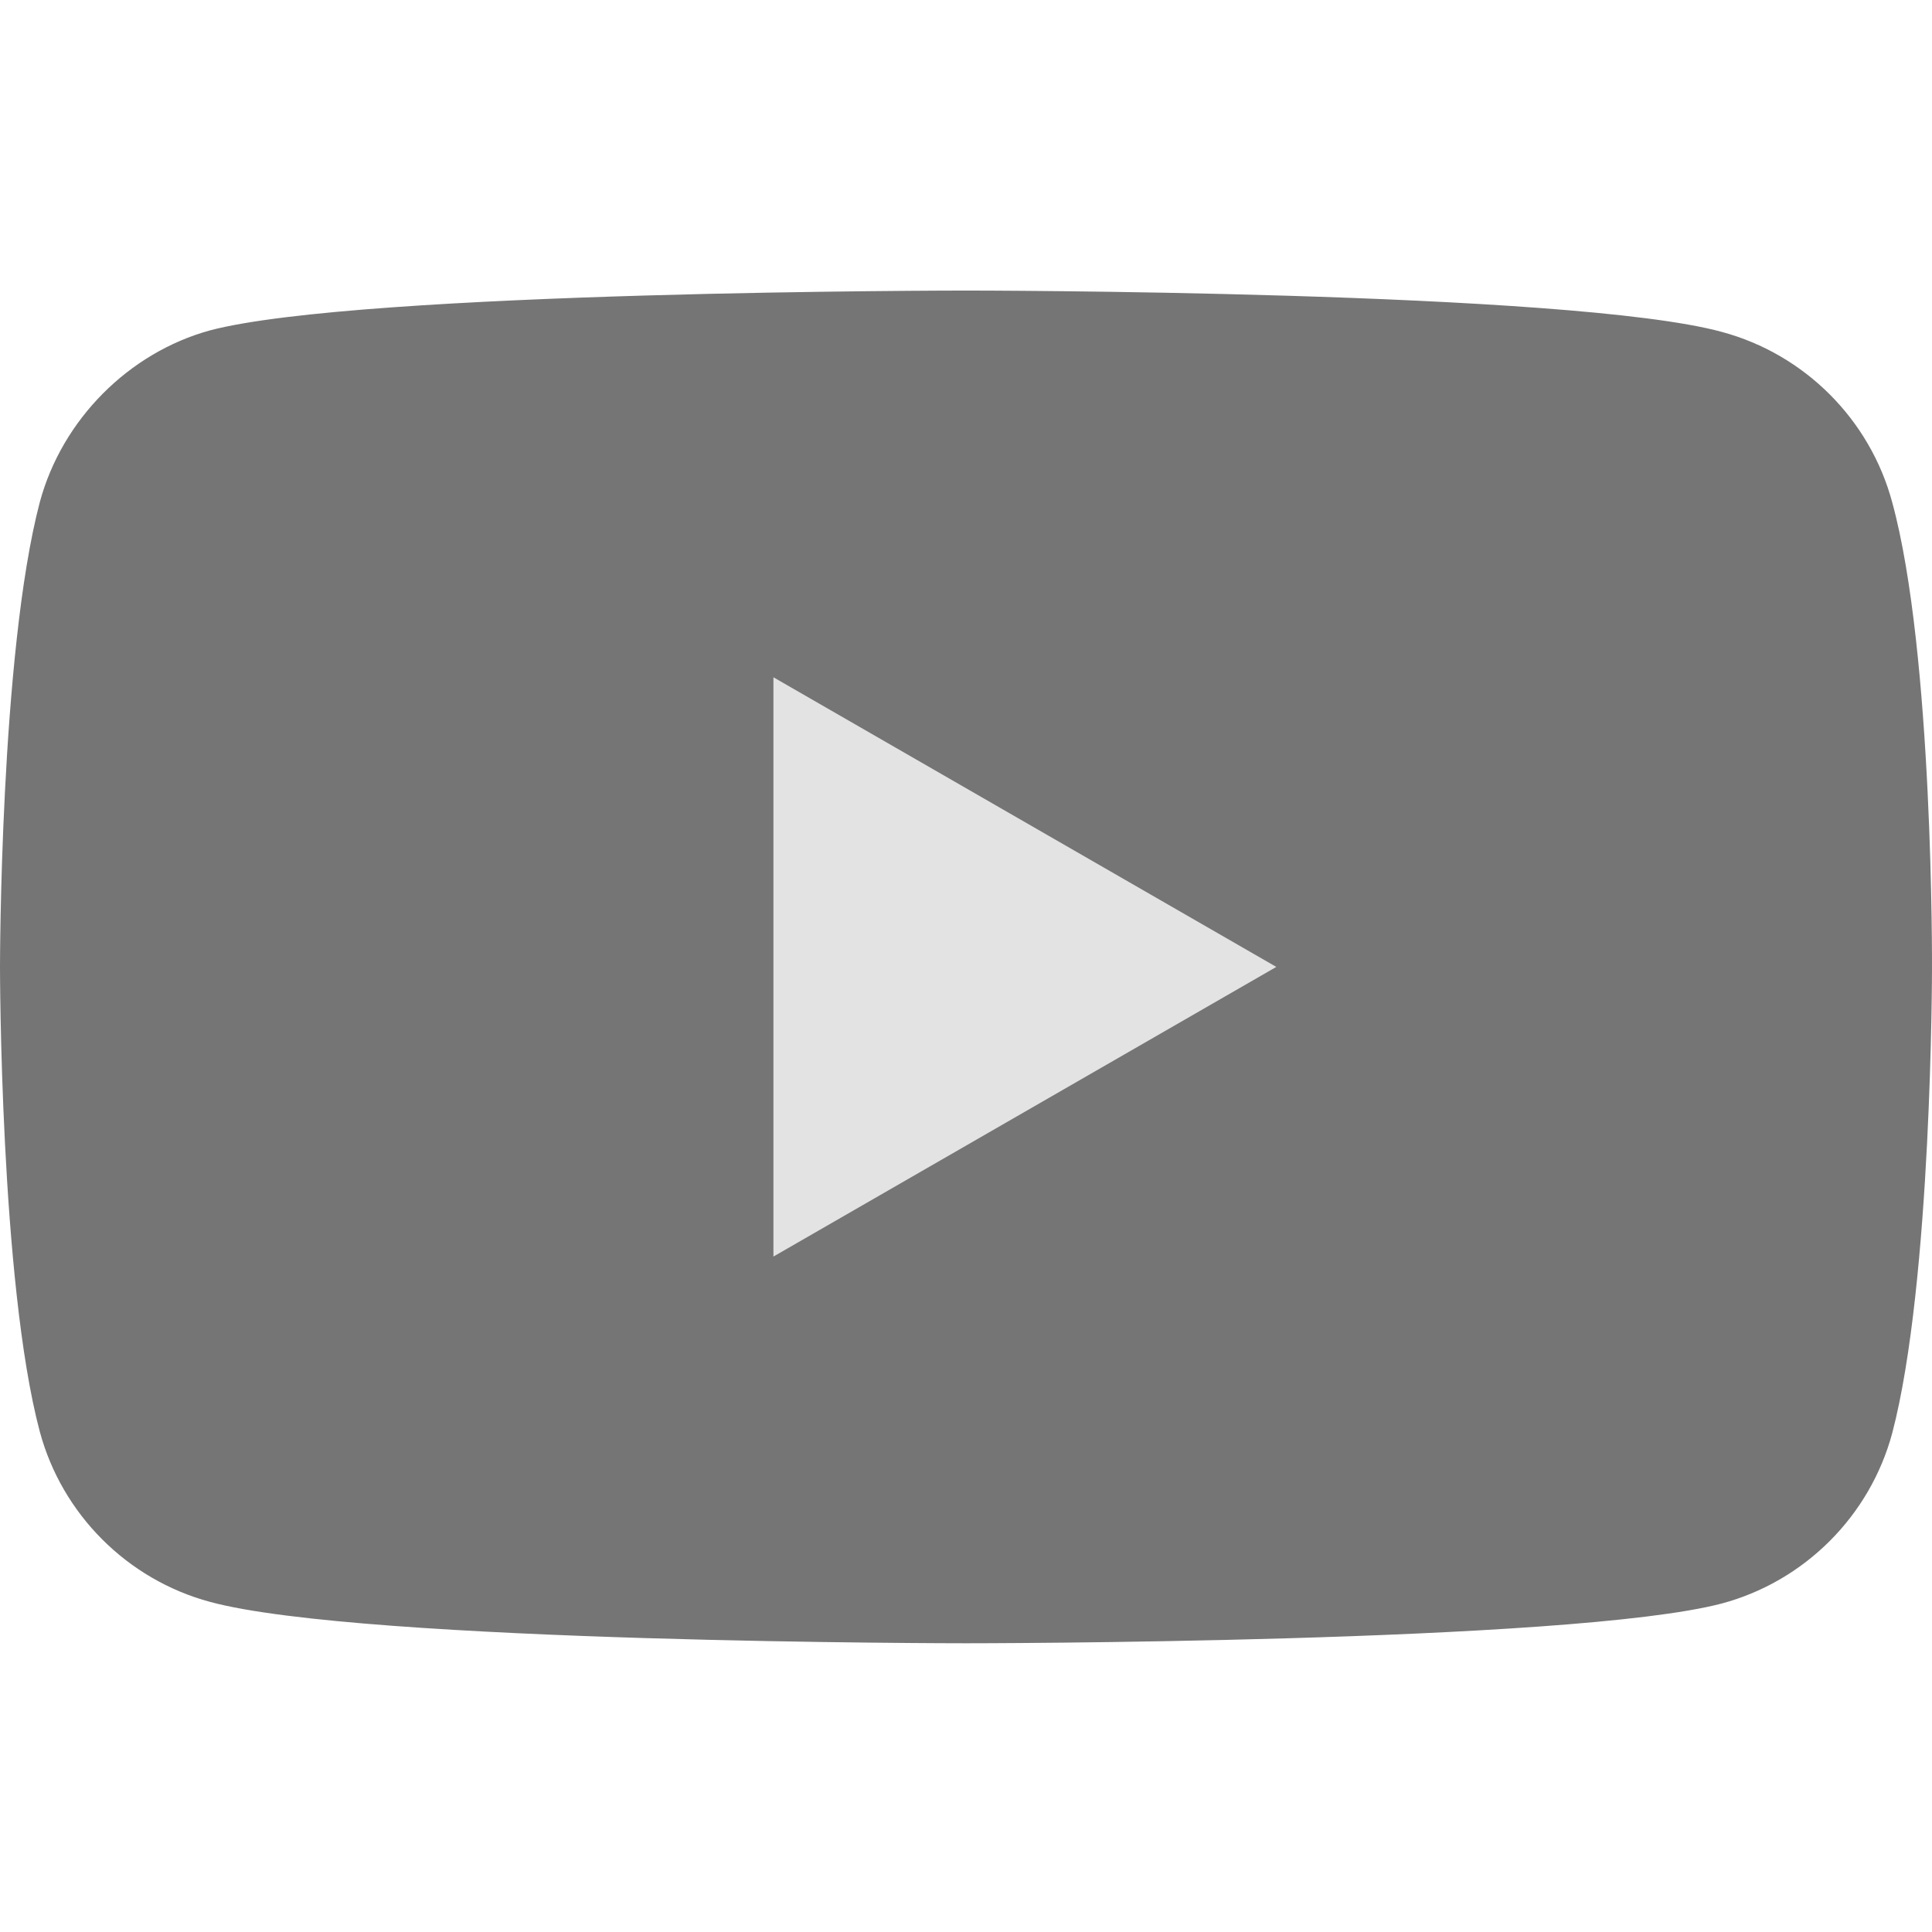 <?xml version="1.0"?>
<svg xmlns="http://www.w3.org/2000/svg" height="512px" viewBox="0 -77 512.002 512" width="512px" class=""><g><path d="m501.453 56.094c-5.902-21.934-23.195-39.223-45.125-45.129-40.066-10.965-200.332-10.965-200.332-10.965s-160.262 0-200.328 10.547c-21.508 5.902-39.223 23.617-45.125 45.547-10.543 40.062-10.543 123.148-10.543 123.148s0 83.504 10.543 123.148c5.906 21.93 23.195 39.223 45.129 45.129 40.484 10.965 200.328 10.965 200.328 10.965s160.262 0 200.328-10.547c21.934-5.902 39.223-23.195 45.129-45.125 10.543-40.066 10.543-123.148 10.543-123.148s.422-83.508-10.547-123.57zm0 0" fill="#f00" data-original="#F00" class="" data-old_color="#f00" style="fill:#757575"/><path d="m204.969 256 133.27-76.758-133.27-76.758zm0 0" fill="#fff" data-original="#FFF" class="active-path" style="fill:#E3E3E3" data-old_color="#fff"/></g> </svg>
